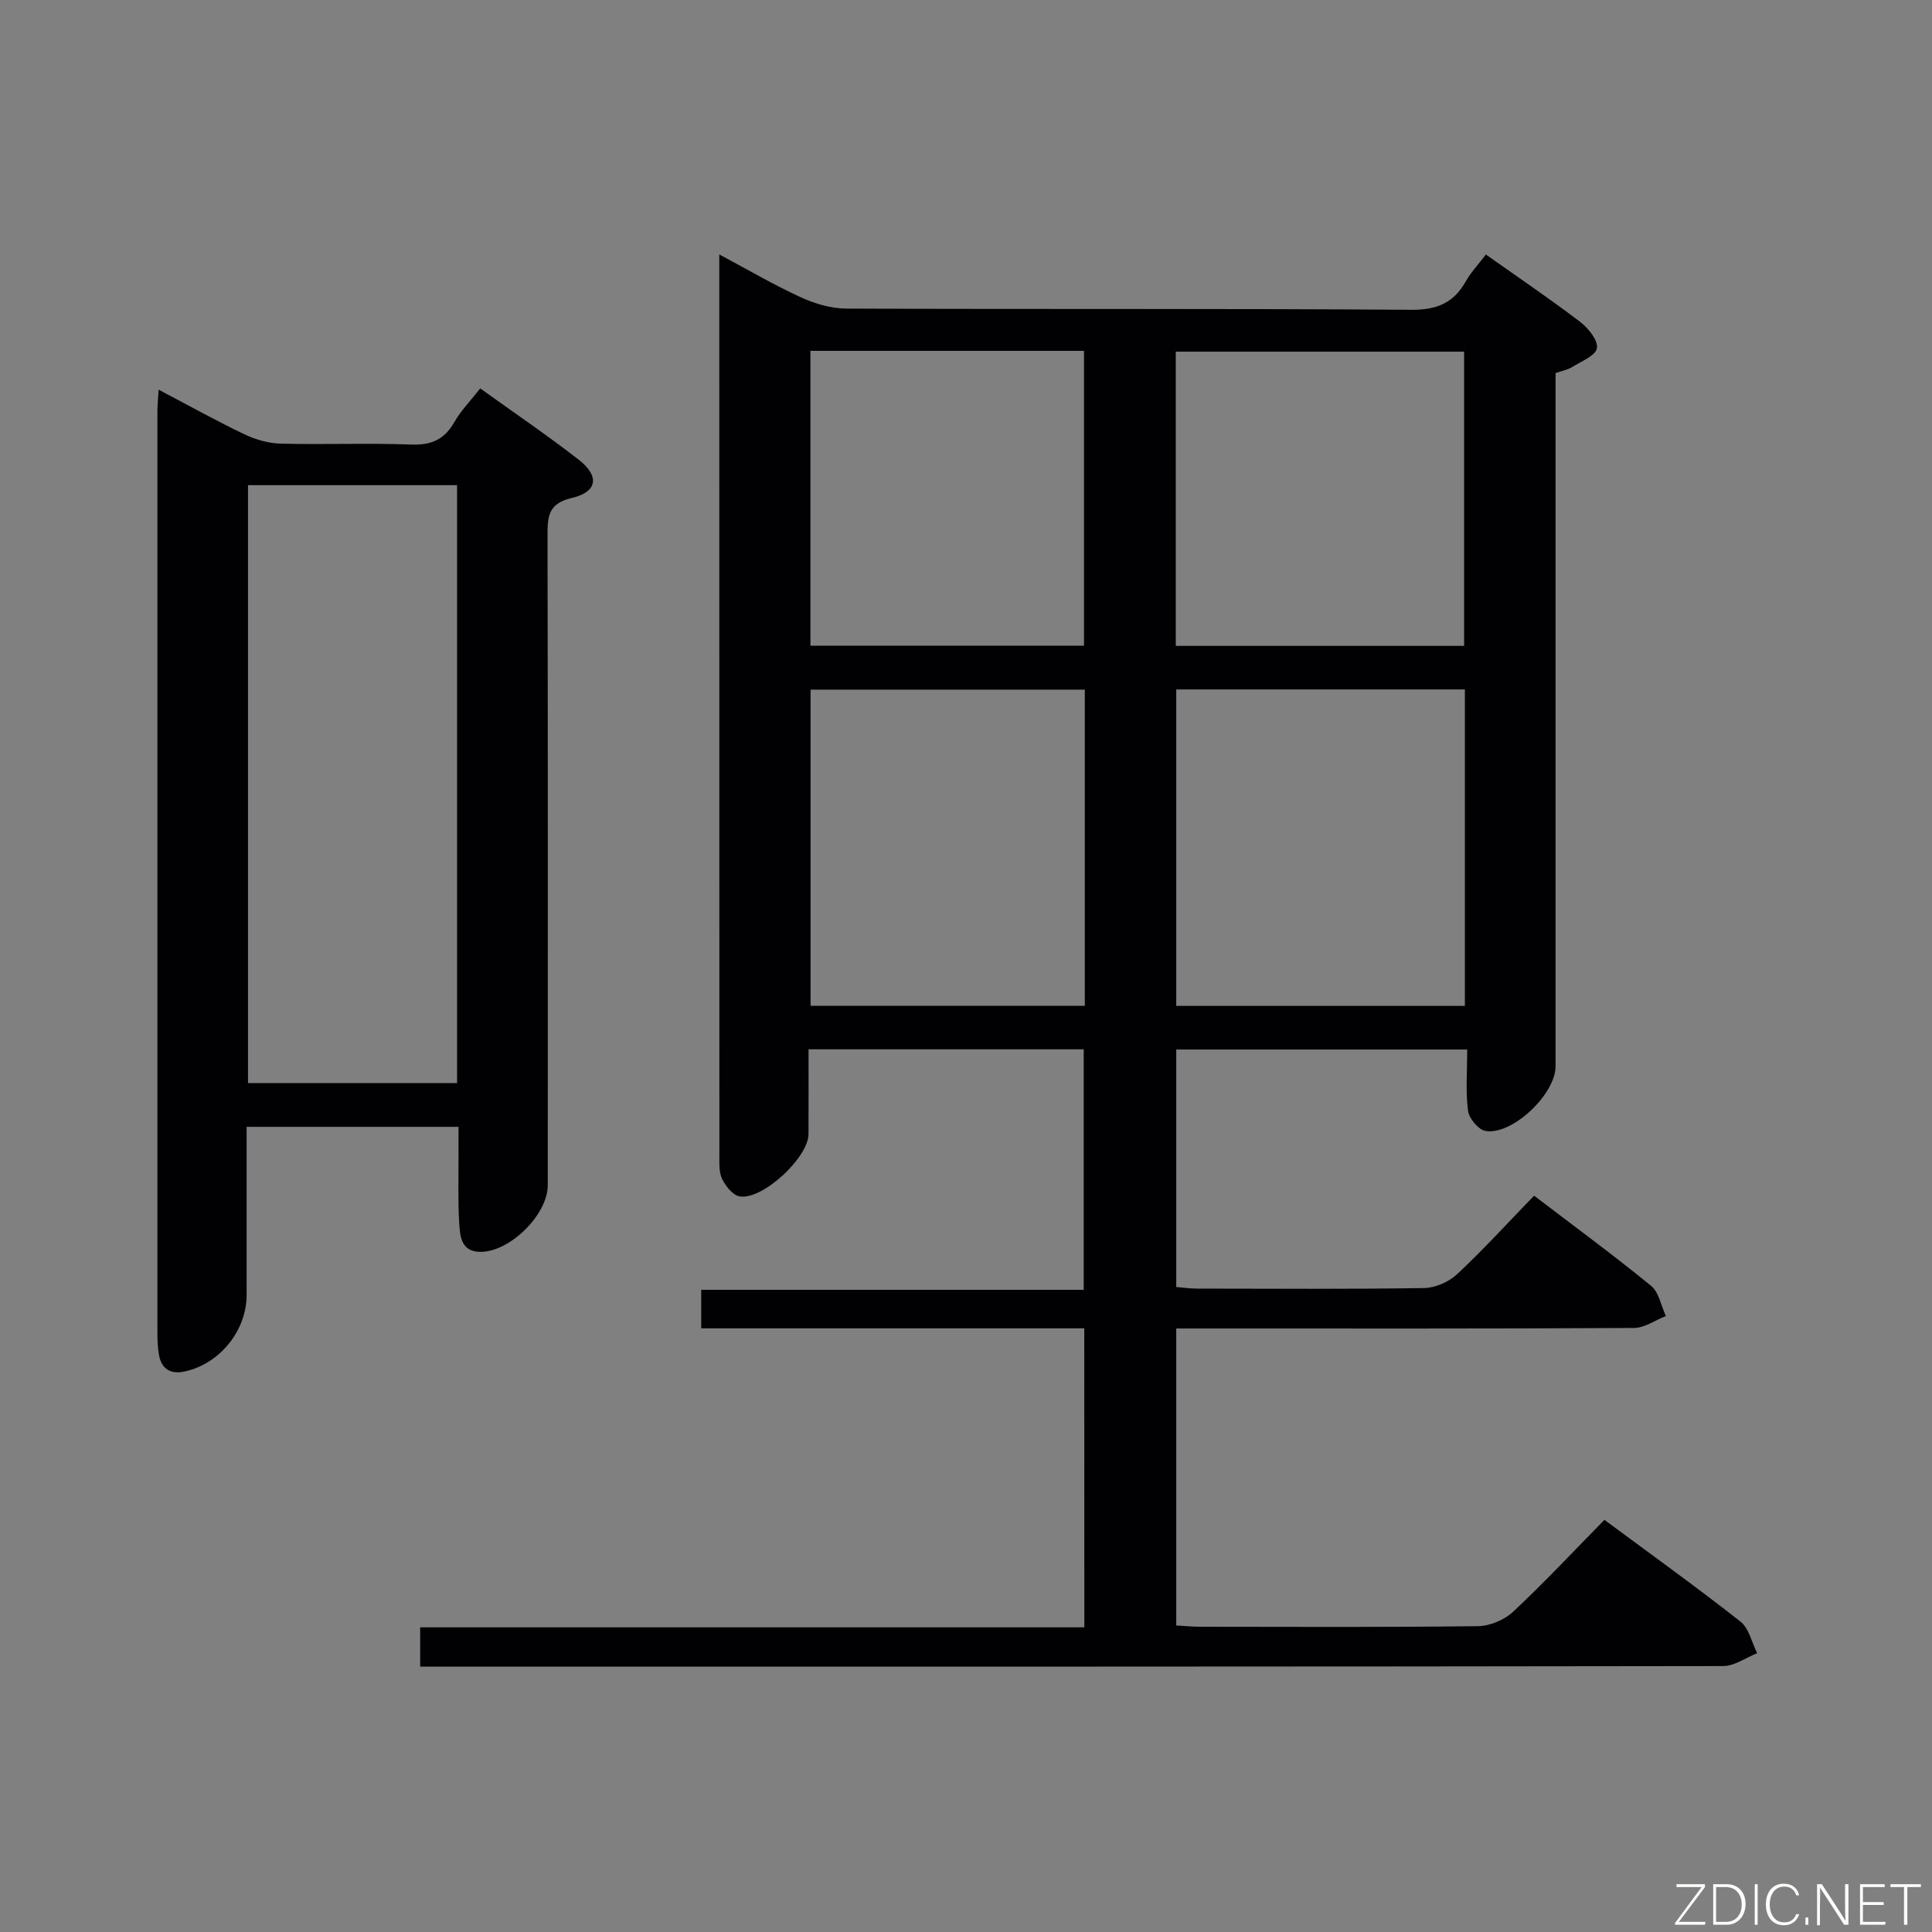 <svg enable-background="new 0 0 400 400" viewBox="0 0 400 400" xmlns="http://www.w3.org/2000/svg"><rect x="0" y="0" width="400" height="400" fill="#808080" stroke="none"/><path d="m224.49 275.02c-26.69 0-52.82 0-79.31 0 0-2.68 0-5.08 0-7.98h79.19c0-16.84 0-33.19 0-49.79-18.87 0-37.62 0-56.97 0 0 5.97.02 11.77-.01 17.56-.02 4.86-9.56 13.72-14.27 12.89-1.4-.25-2.86-2.09-3.59-3.56-.69-1.38-.59-3.22-.59-4.86-.02-60.66-.02-121.33-.02-181.99 0-1.27 0-2.53 0-4.61 6.07 3.24 11.35 6.34 16.88 8.87 2.9 1.33 6.25 2.33 9.41 2.34 39 .16 78-.03 116.99.25 5.35.04 8.78-1.45 11.31-5.94 1.05-1.86 2.57-3.45 4.13-5.5 6.59 4.66 13.17 9.12 19.49 13.92 1.69 1.29 3.74 3.81 3.5 5.45-.22 1.53-3.22 2.74-5.1 3.91-.95.59-2.15.8-3.47 1.26v6.05 137.5c0 5.71-8.9 14.25-14.47 13.37-1.46-.23-3.45-2.6-3.65-4.18-.52-4.07-.17-8.25-.17-12.69-20.39 0-40.14 0-60.24 0v49.17c1.43.12 2.86.33 4.29.33 15.67.02 31.33.13 47-.11 2.33-.04 5.14-1.26 6.86-2.87 5.45-5.09 10.48-10.63 15.94-16.26 8.48 6.47 16.51 12.37 24.21 18.66 1.64 1.34 2.08 4.14 3.07 6.26-2.2.86-4.4 2.46-6.61 2.47-29.66.17-59.33.11-89 .11-1.8 0-3.61 0-5.76 0v61.49c1.74.09 3.35.26 4.96.26 19.17.02 38.33.12 57.5-.12 2.47-.03 5.48-1.29 7.29-2.99 6.44-6.02 12.47-12.48 18.9-19.02 9.63 7.14 19.05 13.9 28.16 21.06 1.77 1.39 2.34 4.32 3.46 6.55-2.34.92-4.68 2.65-7.02 2.66-88.5.14-176.99.12-265.49.12-1.31 0-2.62 0-4.3 0 0-2.74 0-5.14 0-8.14h137.51c-.01-20.82-.01-41.04-.01-61.9zm78.8-132.28c-20.17 0-39.88 0-59.76 0v65.52h59.76c0-21.89 0-43.44 0-65.52zm-78.69.04c-19.27 0-37.97 0-56.78 0v65.46h56.78c0-21.93 0-43.5 0-65.46zm78.53-9.06c0-20.34 0-40.65 0-60.91-20.19 0-39.91 0-59.7 0v60.91zm-135.34-61.08v61.05h56.64c0-20.48 0-40.65 0-61.05-18.98 0-37.56 0-56.64 0z" fill="#010103"/><path d="m32.84 80.68c6.37 3.34 12 6.49 17.81 9.26 2.3 1.09 4.98 1.85 7.5 1.91 8.99.23 17.99-.15 26.98.19 4.17.16 6.88-1.04 8.94-4.65 1.38-2.41 3.39-4.46 5.36-6.97 6.97 5.01 13.84 9.67 20.38 14.75 4.38 3.4 3.9 6.69-1.43 7.93-4.95 1.15-5.03 3.94-5.02 7.87.09 44.8.06 89.6.05 134.41 0 6.02-7.65 13.64-13.7 13.8-4.16.11-4.45-3.04-4.62-5.75-.31-4.81-.13-9.65-.16-14.48-.01-1.8 0-3.59 0-5.65-14.7 0-28.94 0-43.87 0v21.82 12.99c0 7.35-5.54 14.24-12.78 15.83-2.98.66-4.89-.5-5.39-3.55-.24-1.47-.3-2.98-.3-4.48-.01-63.62-.01-127.24 0-190.87.01-1.16.14-2.32.25-4.36zm61.79 143.56c0-41.43 0-82.49 0-123.79-14.53 0-28.76 0-43.28 0v123.79z" fill="#010103"/><g fill="#fbfcfa"><path d="m346.9 398 5.4-7.3h-5.2v-.6h5.9v.6l-5.4 7.2h5.5l-.1.6h-6.2v-.5z"/><path d="m354.7 390.1h2.8c2.3 0 3.9 1.6 3.9 4.1s-1.6 4.3-3.9 4.3h-2.8zm.6 7.8h2c2.2 0 3.3-1.6 3.3-3.6 0-1.8-1-3.6-3.3-3.6h-2z"/><path d="m363.9 390.1v8.4h-.6v-8.4h1.6z"/><path d="m372.5 396.3c-.4 1.3-1.4 2.3-3.2 2.3-2.4 0-3.7-1.9-3.7-4.3 0-2.3 1.2-4.3 3.7-4.3 1.8 0 2.9 1 3.2 2.4h-.6c-.4-1.1-1.1-1.8-2.5-1.8-2.1 0-3 1.9-3 3.7s.9 3.7 3 3.7c1.4 0 2.1-.7 2.5-1.7z"/><path d="m373.8 398.5v-1.5h.6v1.5z"/><path d="m376.2 398.5v-8.4h1c1.3 2 4.4 6.7 4.9 7.6-.1-1.2-.1-2.4-.1-3.8v-3.8h.7v8.4h-.9c-1.2-1.9-4.4-6.8-5-7.7.1 1.1 0 2.3 0 3.9v3.9h-.6z"/><path d="m390 394.4h-4.3v3.5h4.7l-.1.6h-5.2v-8.4h5.1v.6h-4.5v3.1h4.3z"/><path d="m394.2 390.7h-2.8v-.6h6.3v.6h-2.8v7.8h-.7z"/></g></svg>